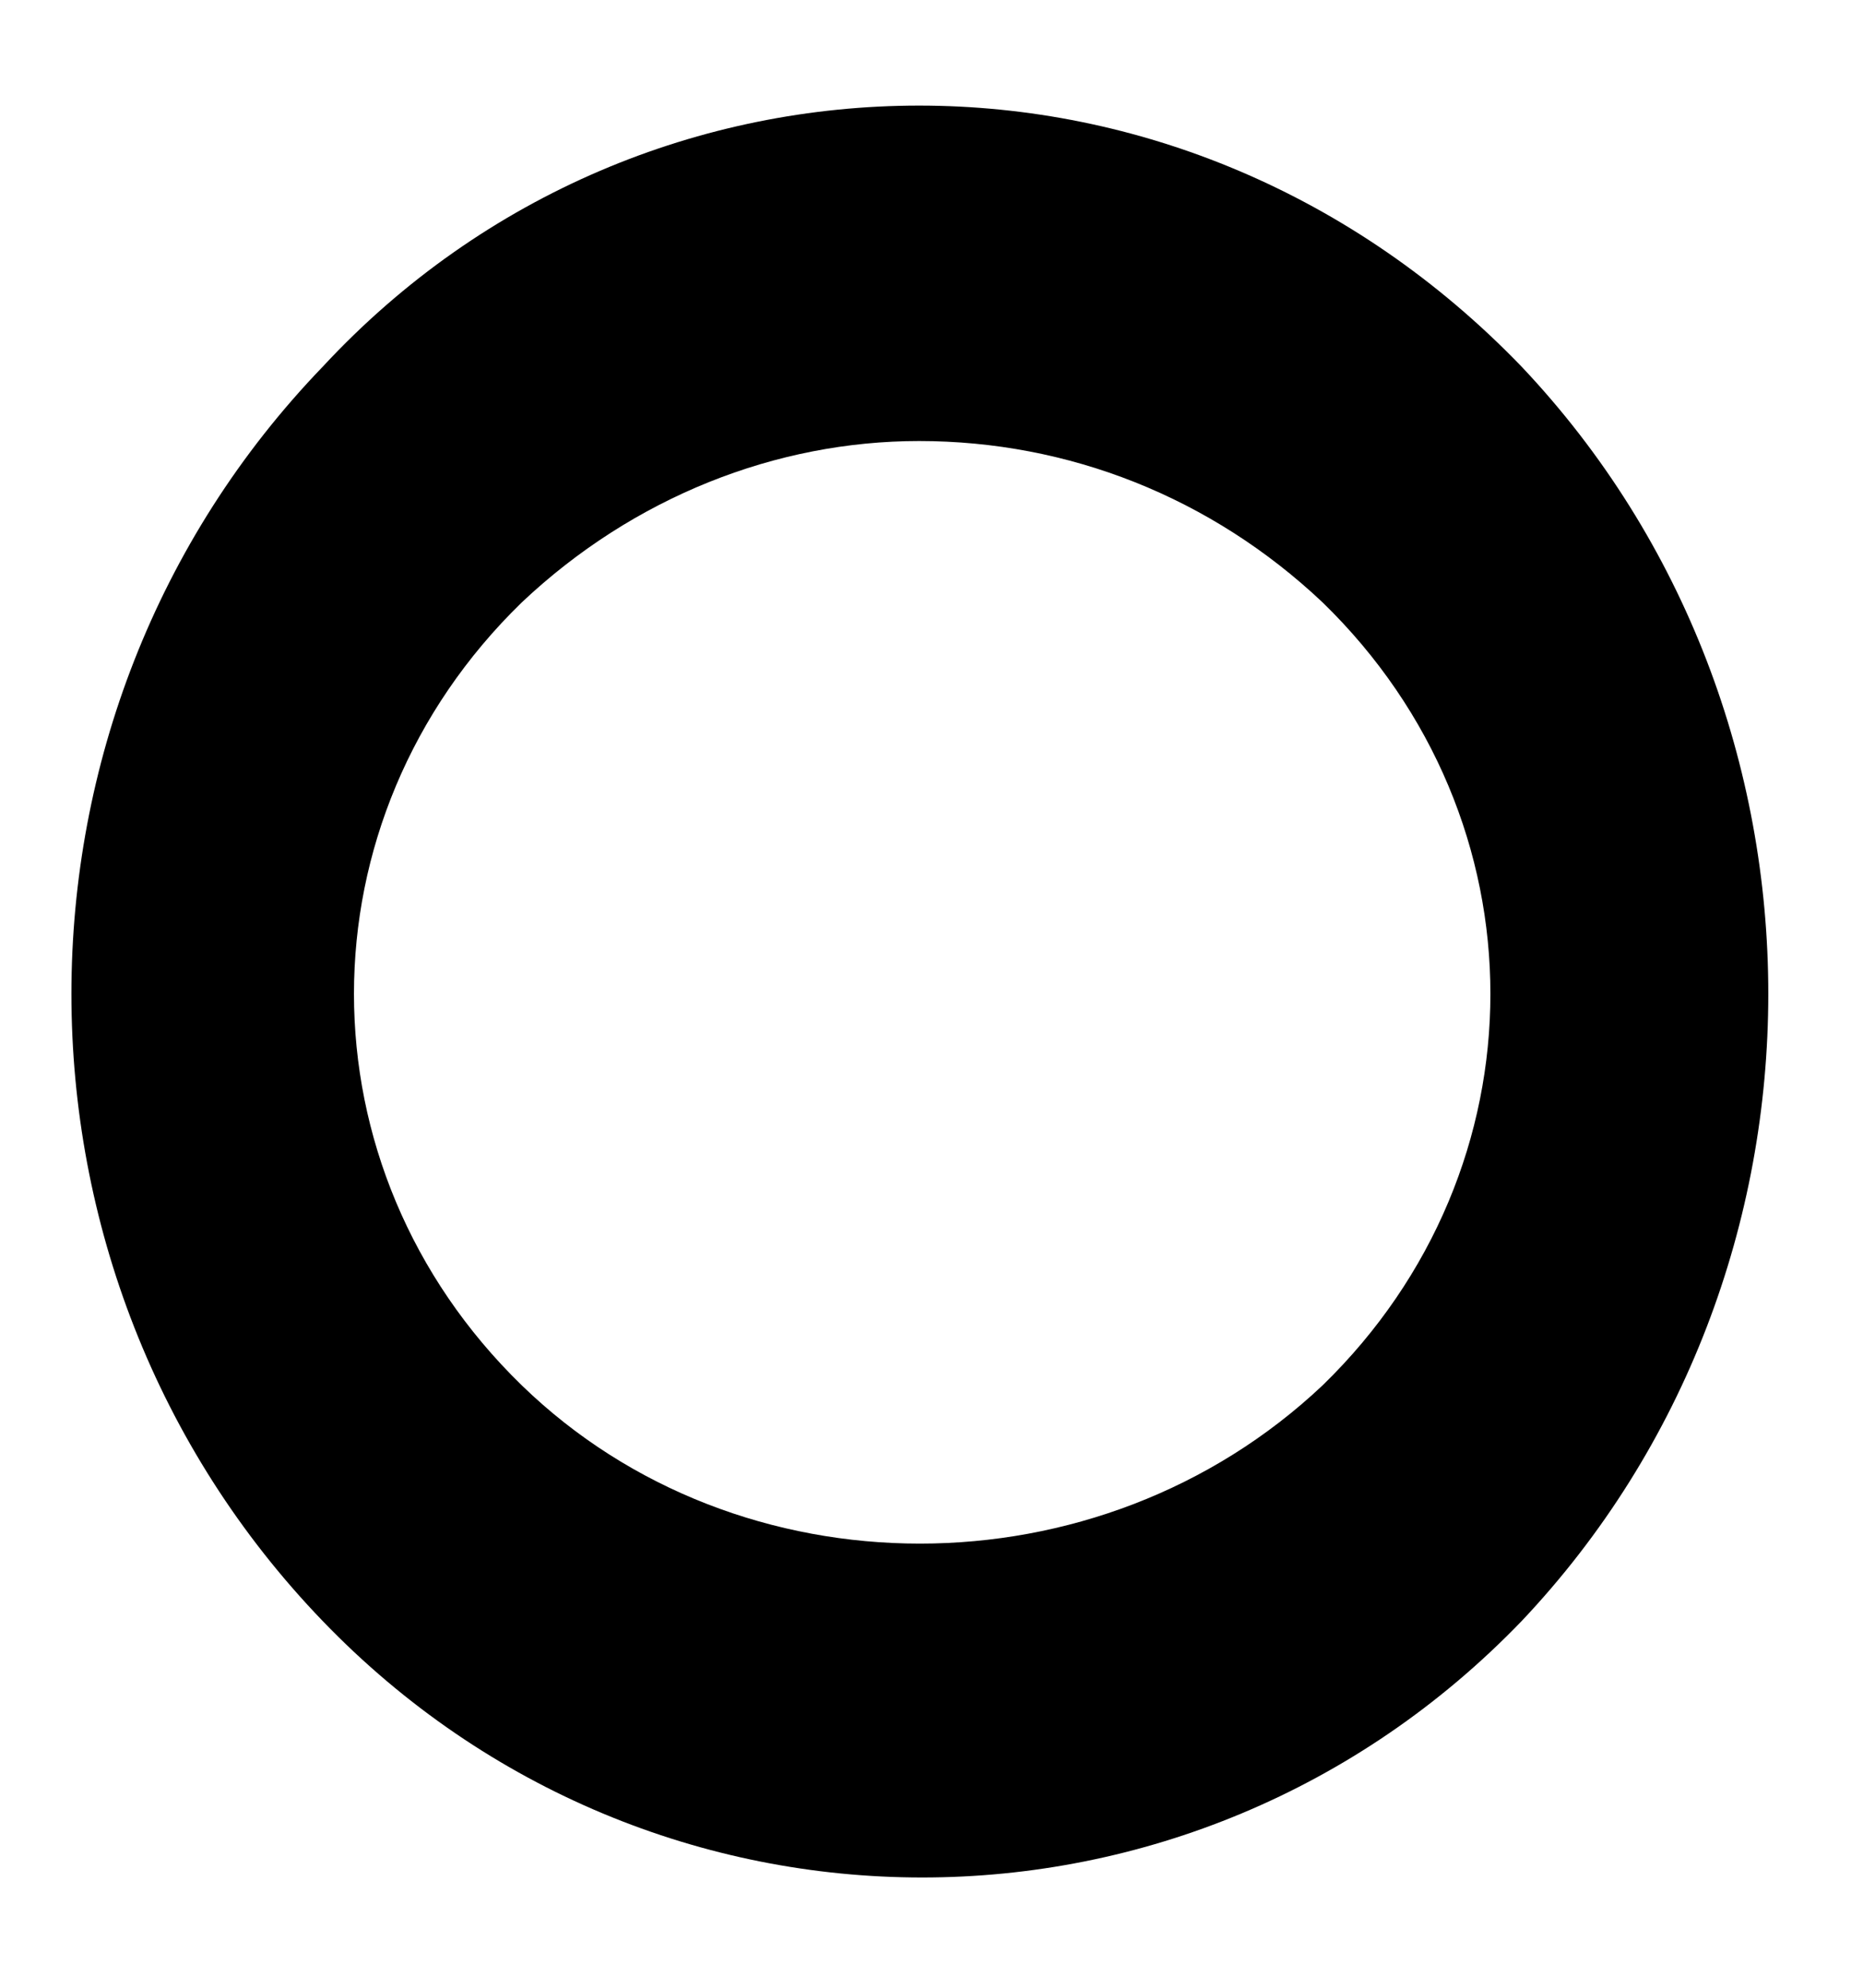<?xml version="1.0" encoding="UTF-8" standalone="no"?><svg xmlns="http://www.w3.org/2000/svg" xmlns:xlink="http://www.w3.org/1999/xlink" clip-rule="evenodd" stroke-miterlimit="4.00" viewBox="0 0 30 32"><desc>SVG generated by Keynote</desc><defs></defs><g transform="matrix(1.00, 0.00, -0.00, -1.00, 0.0, 32.0)"><path d="M 14.8 30.3 C 11.3 30.3 7.8 28.9 5.2 26.1 C -0.2 20.5 -0.2 11.5 5.2 5.9 C 10.5 0.4 19.2 0.4 24.5 5.9 C 29.8 11.5 29.8 20.5 24.5 26.1 C 21.8 28.9 18.3 30.3 14.8 30.3 Z M 14.8 24.9 C 17.2 24.9 19.5 24.0 21.3 22.3 C 24.9 18.8 24.9 13.2 21.3 9.7 C 17.7 6.3 11.9 6.3 8.4 9.7 C 4.8 13.2 4.8 18.8 8.4 22.3 C 10.2 24.0 12.5 24.9 14.8 24.9 Z M 14.8 24.9 " fill="#000000"></path></g></svg>